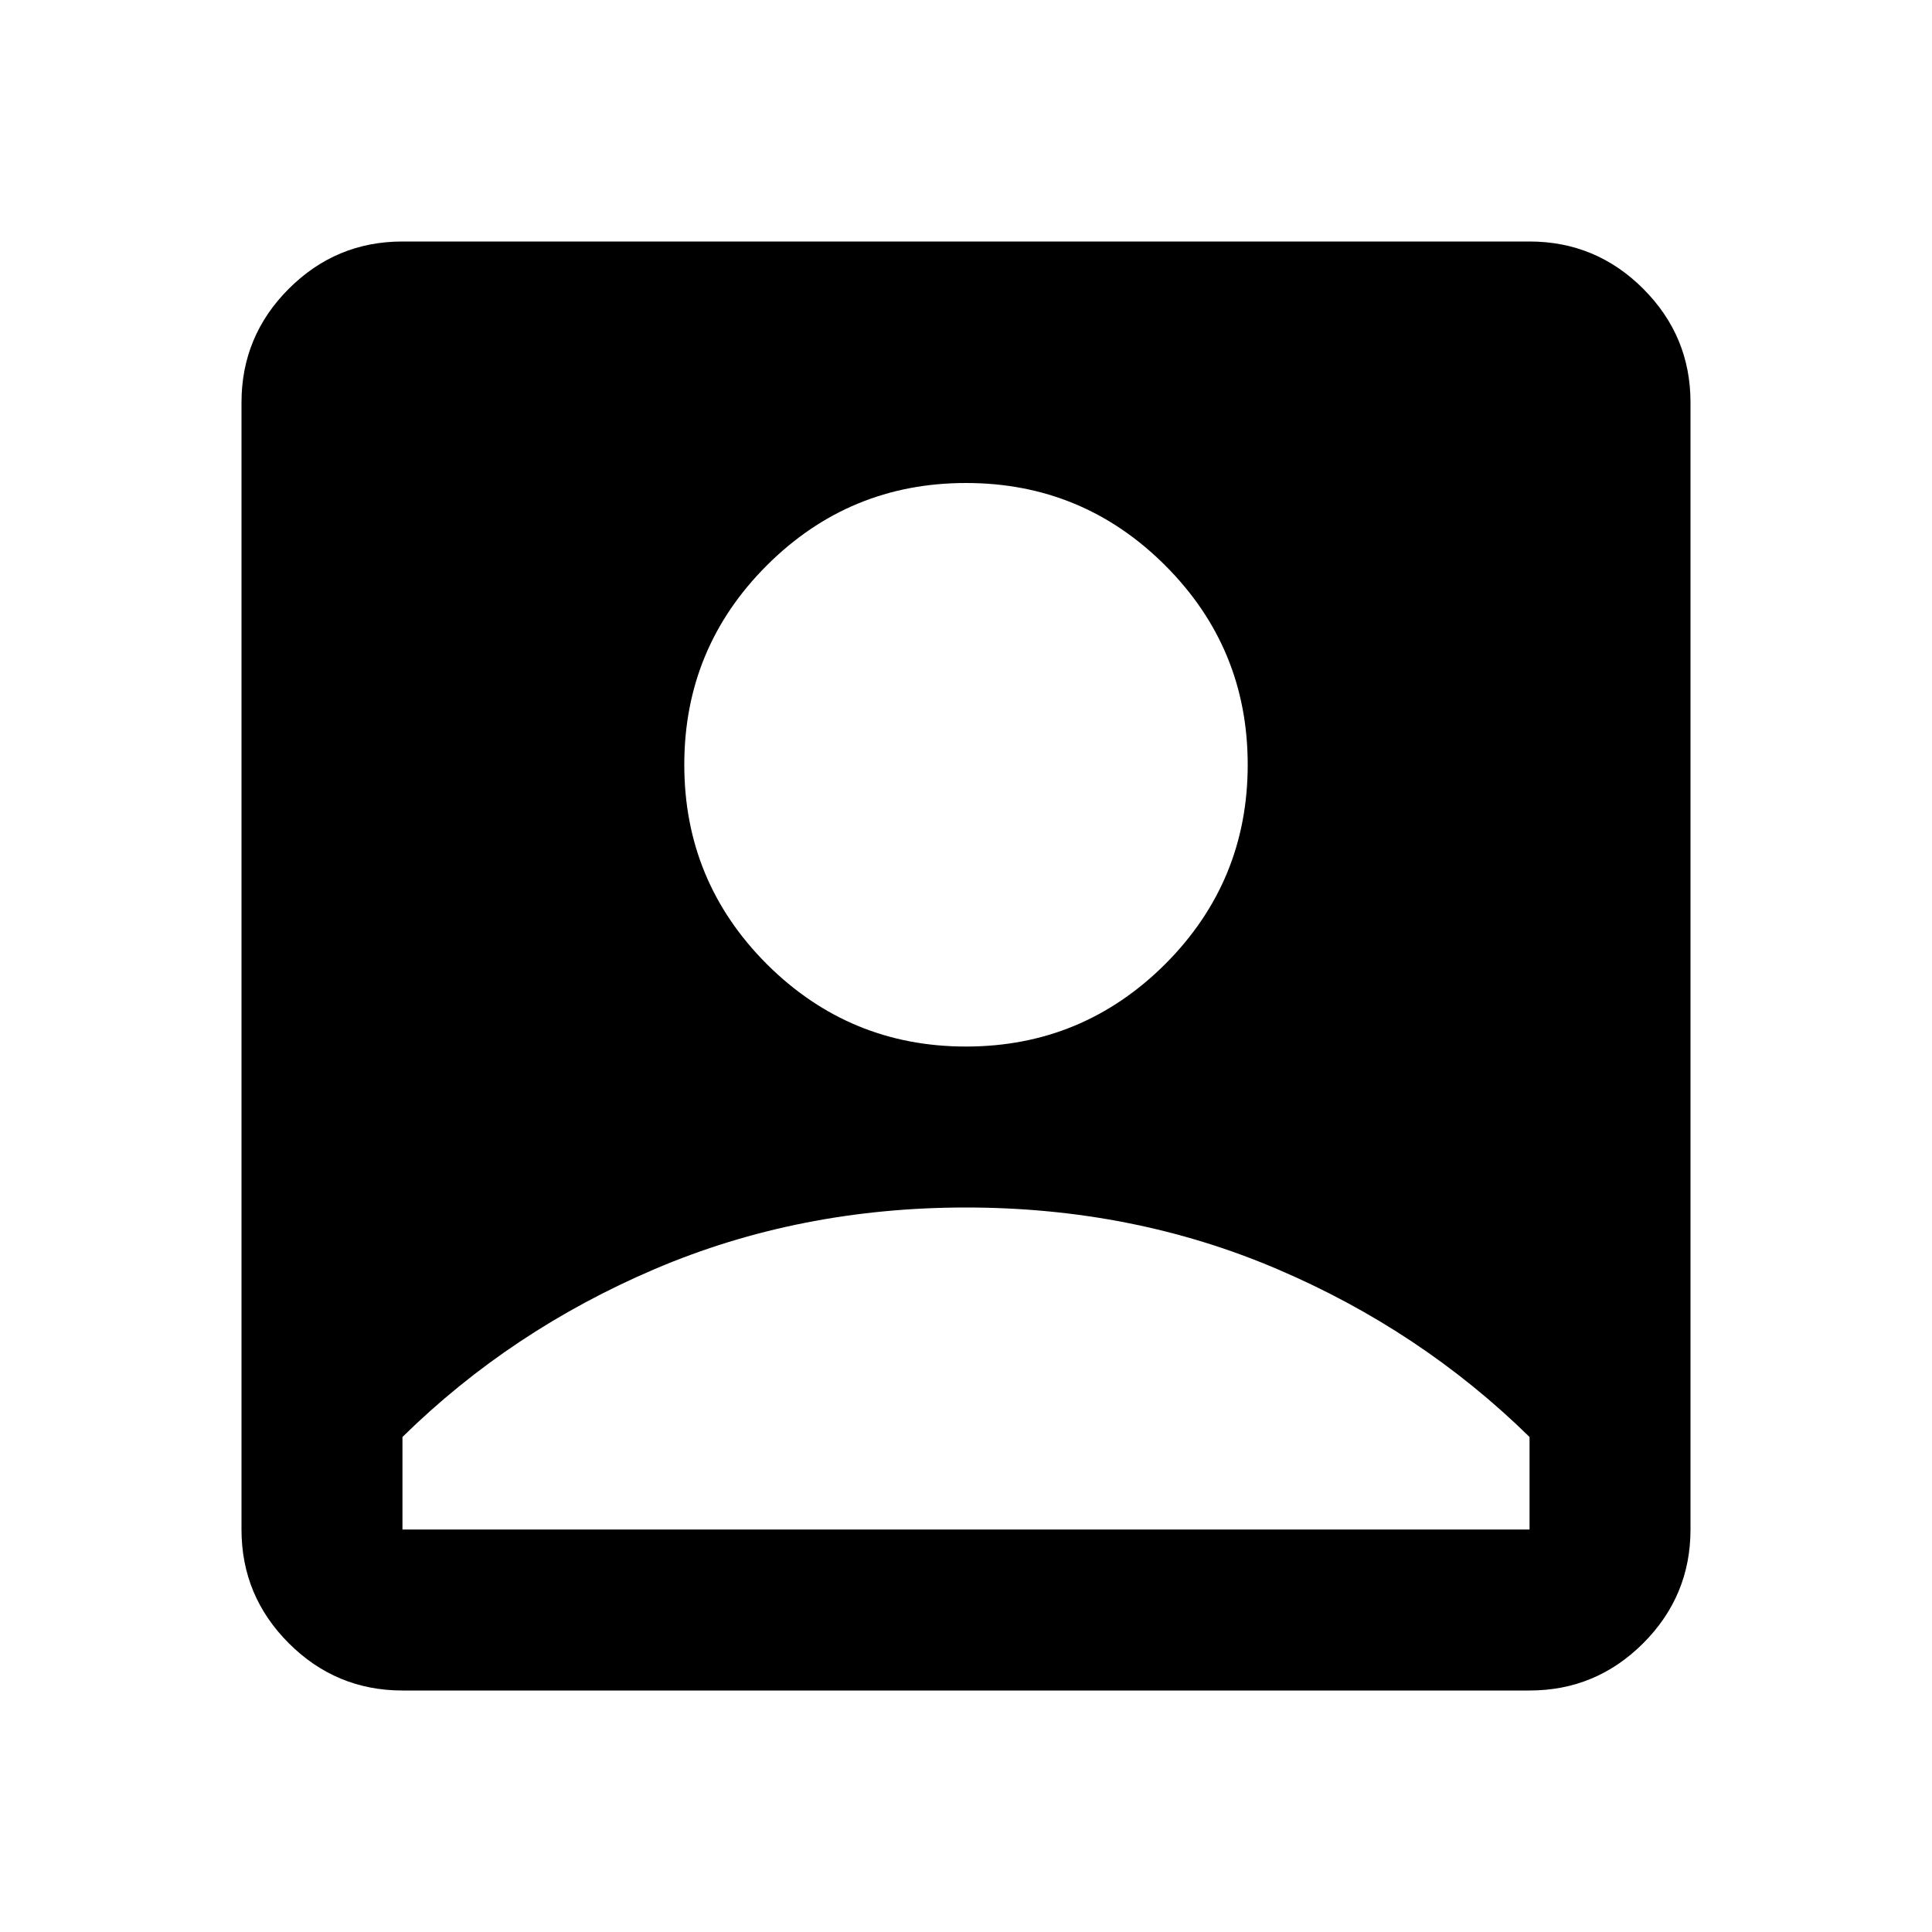 <?xml version="1.0" encoding="UTF-8"?>
<svg xmlns="http://www.w3.org/2000/svg" xmlns:xlink="http://www.w3.org/1999/xlink" width="64px" height="64px" viewBox="0 0 64 64" version="1.1">
<g id="surface1">
<path style=" stroke:none;fill-rule:nonzero;fill:rgb(0%,0%,0%);fill-opacity:1;" d="M 32 34.668 C 34.578 34.668 36.777 33.754 38.602 31.934 C 40.422 30.109 41.332 27.91 41.332 25.332 C 41.332 22.754 40.422 20.555 38.602 18.734 C 36.777 16.91 34.578 16 32 16 C 29.422 16 27.223 16.91 25.398 18.734 C 23.578 20.555 22.668 22.754 22.668 25.332 C 22.668 27.91 23.578 30.109 25.398 31.934 C 27.223 33.754 29.422 34.668 32 34.668 Z M 13.332 56 C 11.867 56 10.609 55.477 9.566 54.434 C 8.52 53.387 8 52.133 8 50.668 L 8 13.332 C 8 11.867 8.523 10.609 9.566 9.566 C 10.613 8.52 11.867 8 13.332 8 L 50.668 8 C 52.133 8 53.391 8.523 54.434 9.566 C 55.48 10.613 56 11.867 56 13.332 L 56 50.668 C 56 52.133 55.477 53.391 54.434 54.434 C 53.387 55.48 52.133 56 50.668 56 Z M 13.332 50.668 L 50.668 50.668 L 50.668 47.602 C 48.266 45.246 45.477 43.391 42.297 42.035 C 39.121 40.68 35.688 40 32 40 C 28.312 40 24.879 40.68 21.699 42.035 C 18.52 43.391 15.73 45.246 13.332 47.602 Z M 13.332 50.668 "/>
</g>
</svg>
